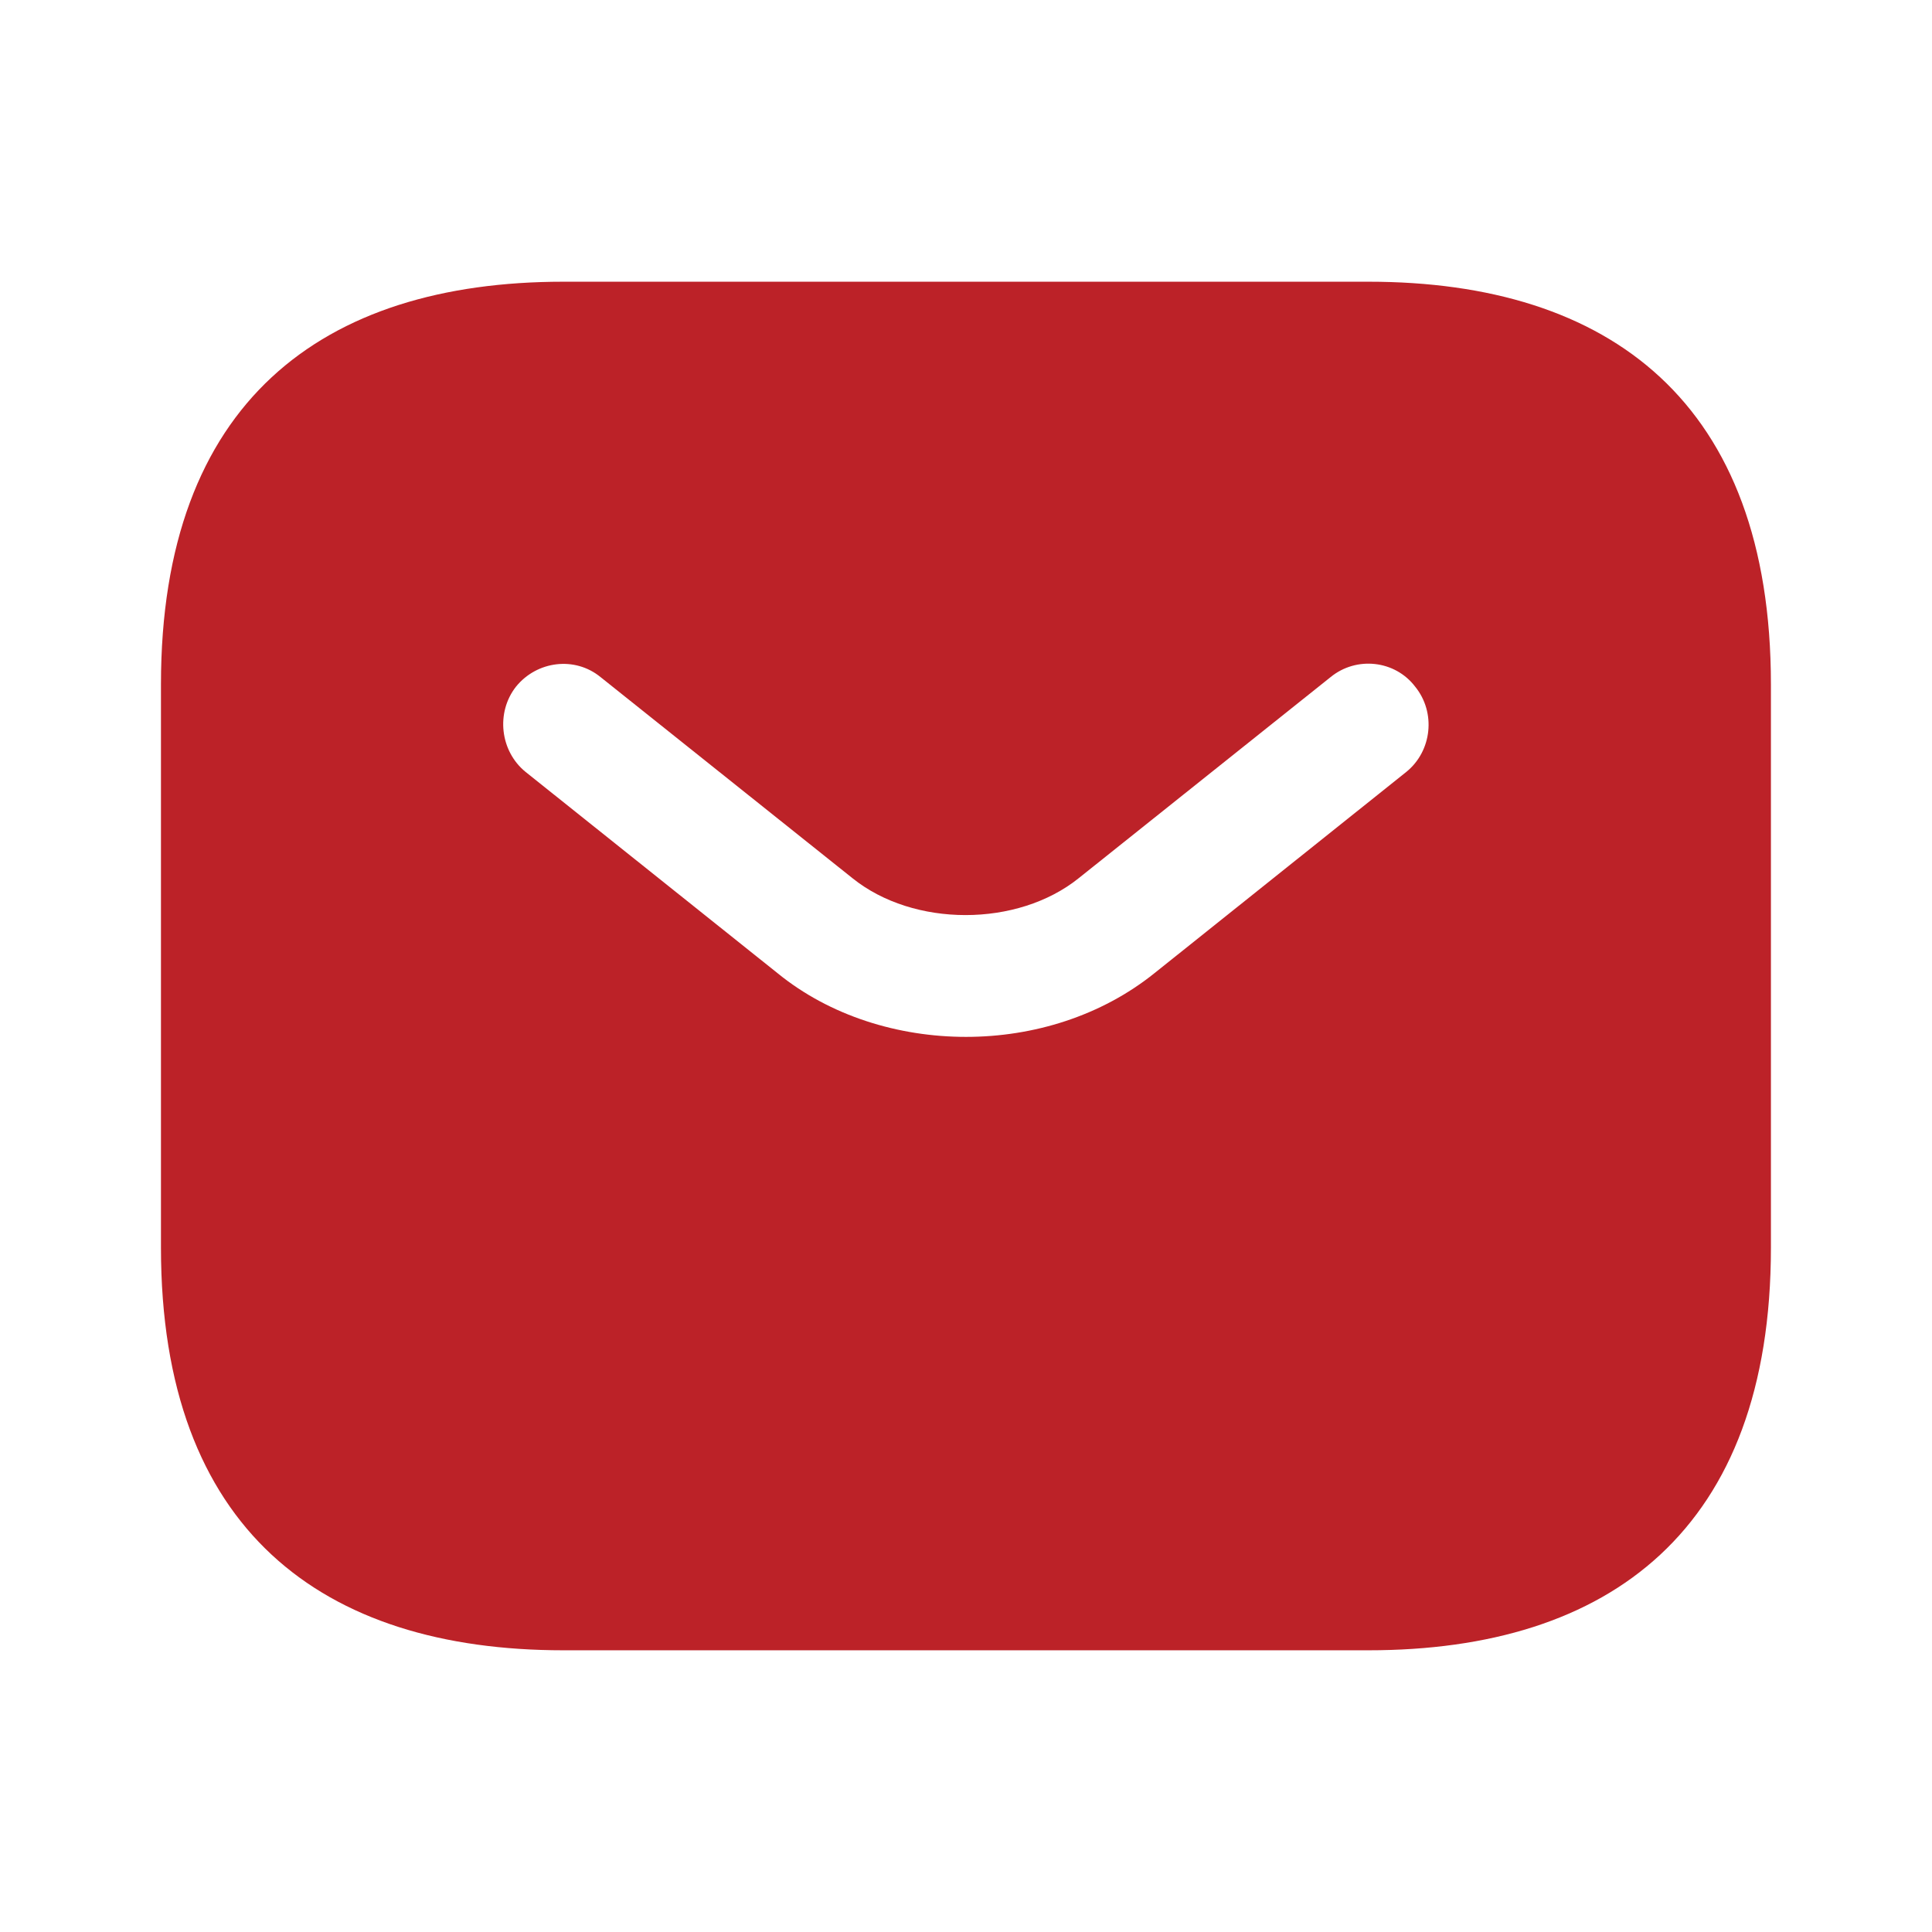 <svg width="16" height="16" viewBox="0 0 16 16" fill="none" xmlns="http://www.w3.org/2000/svg">
<path d="M11.333 2.333H4.666C2.666 2.333 1.333 3.333 1.333 5.667V10.333C1.333 12.667 2.666 13.667 4.666 13.667H11.333C13.333 13.667 14.666 12.667 14.666 10.333V5.667C14.666 3.333 13.333 2.333 11.333 2.333ZM11.646 6.393L9.56 8.06C9.12 8.413 8.56 8.587 8 8.587C7.44 8.587 6.873 8.413 6.44 8.06L4.353 6.393C4.14 6.22 4.106 5.9 4.273 5.687C4.446 5.473 4.76 5.433 4.973 5.607L7.06 7.273C7.566 7.68 8.426 7.68 8.933 7.273L11.02 5.607C11.233 5.433 11.553 5.467 11.72 5.687C11.893 5.9 11.86 6.22 11.646 6.393Z" fill="#BC2228"/>
</svg>
